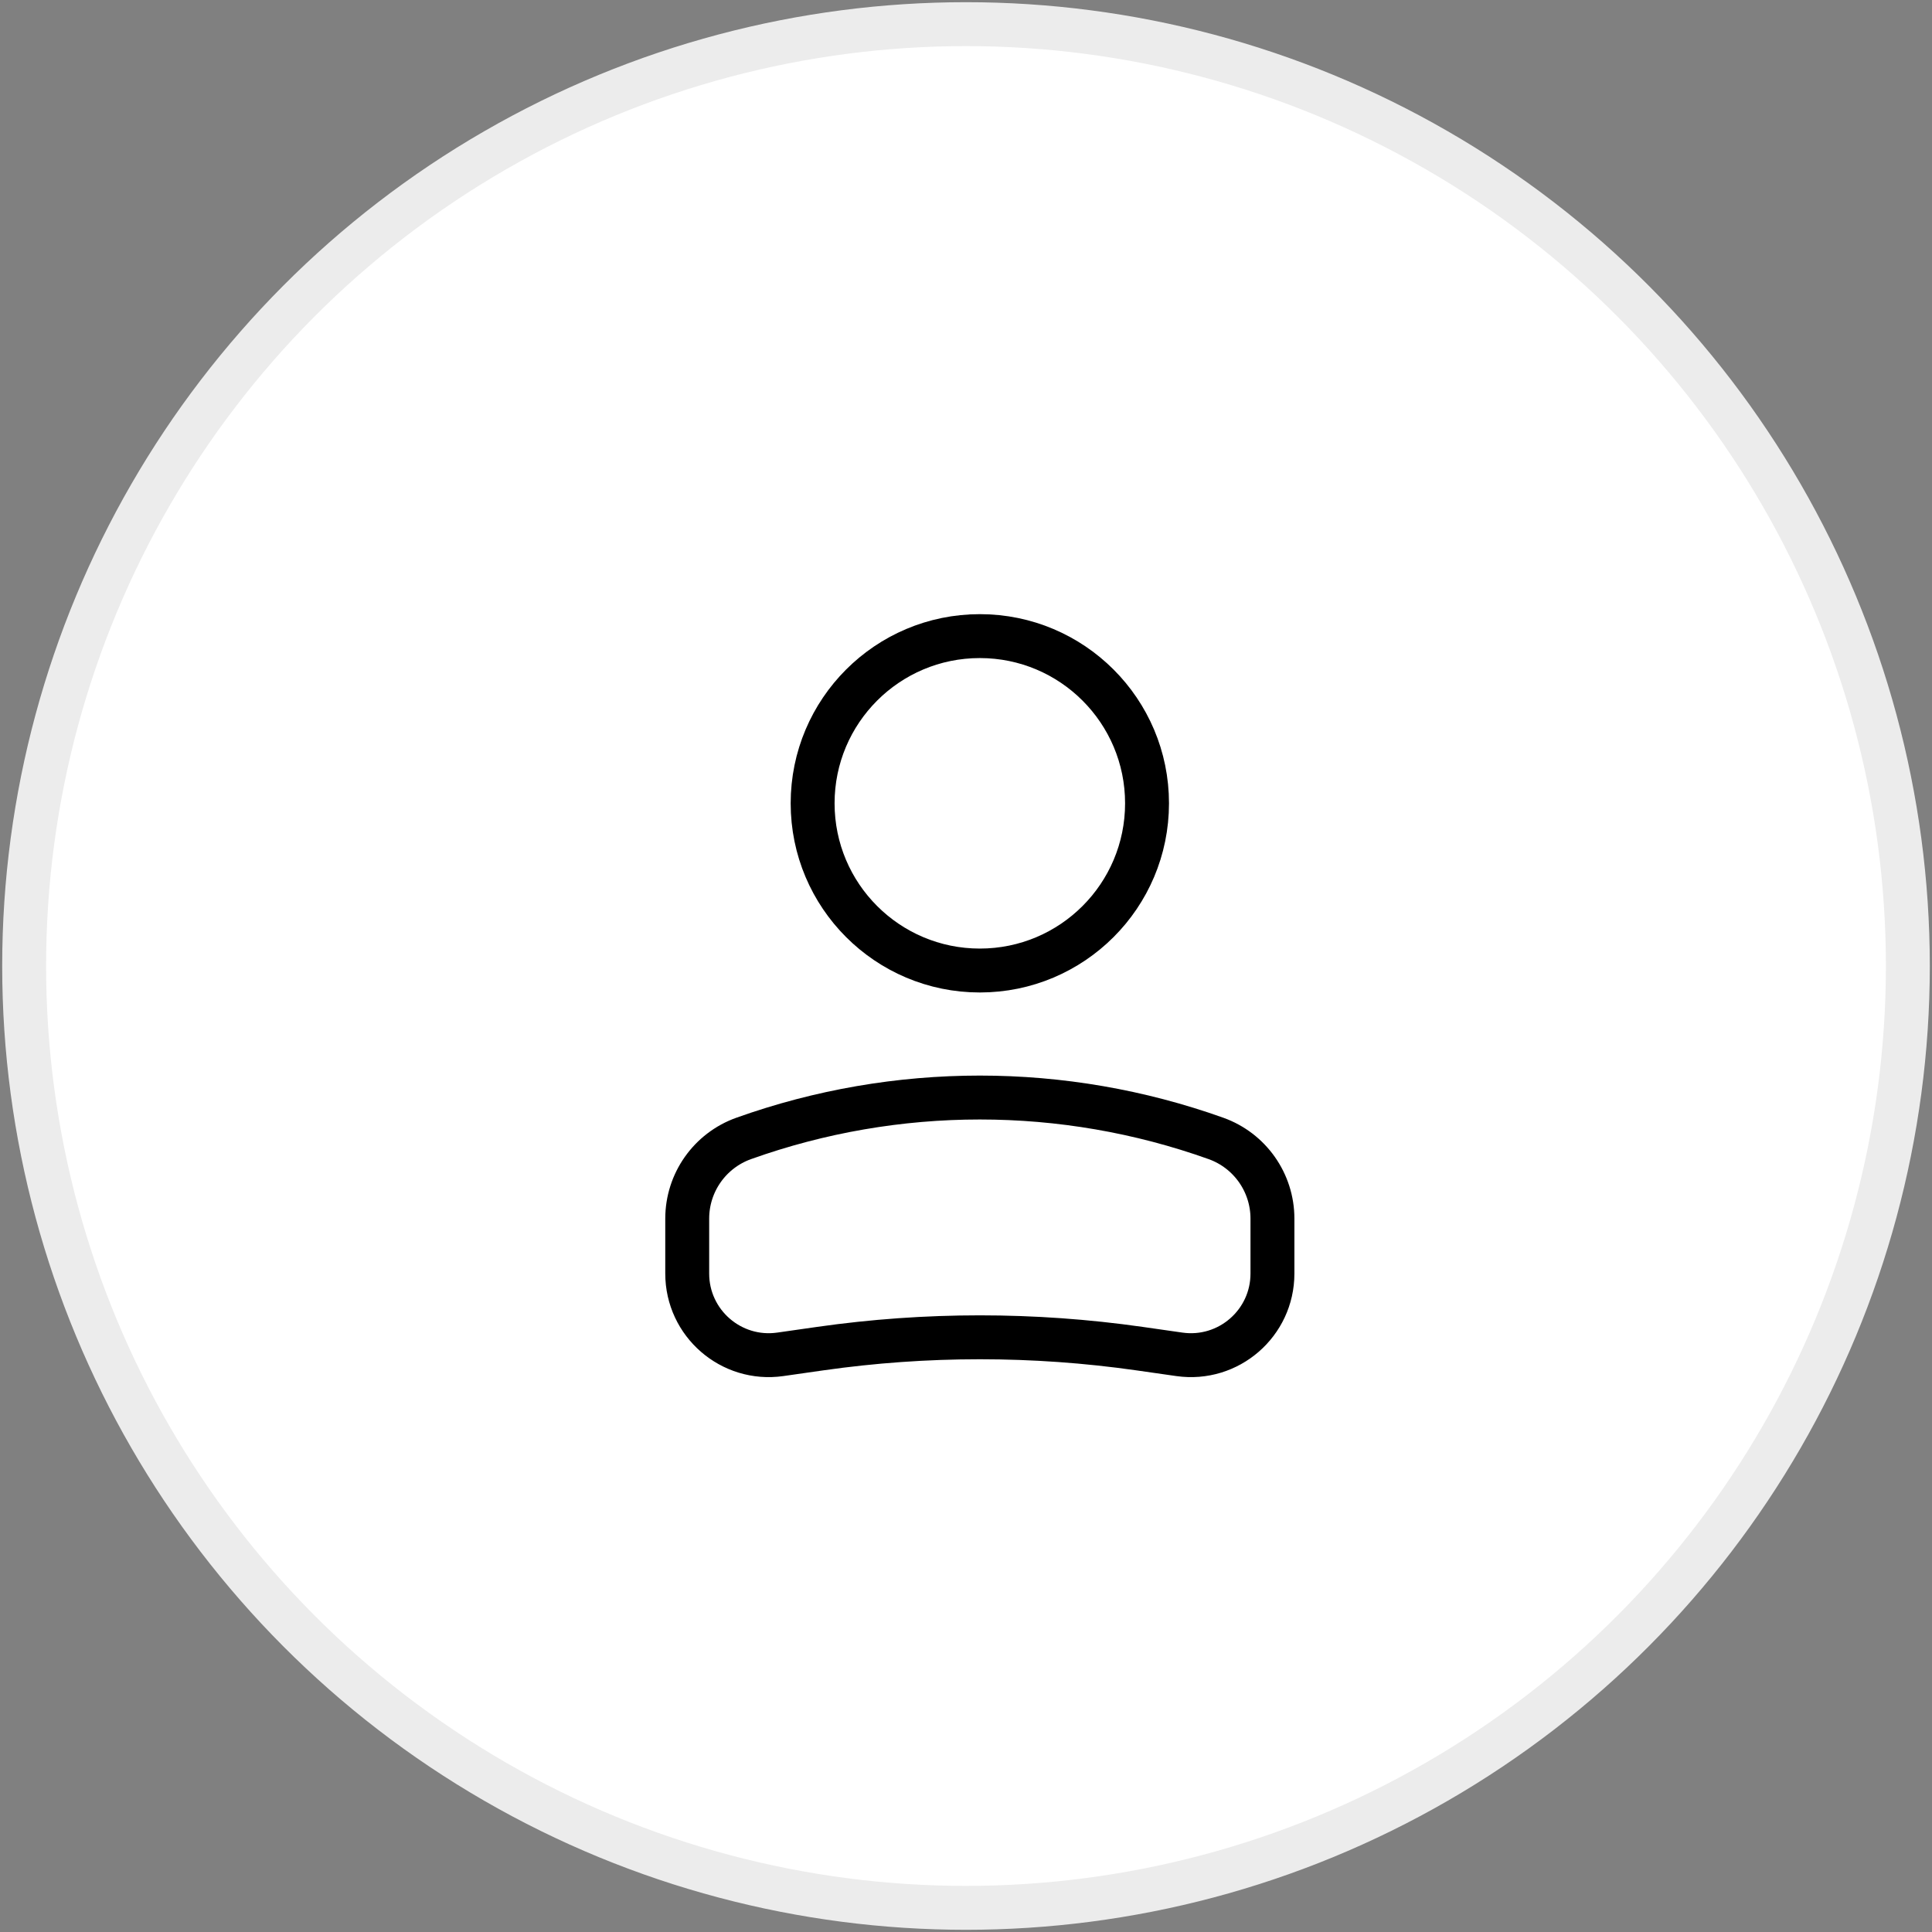 <svg width="44" height="44" viewBox="0 0 44 44" fill="none" xmlns="http://www.w3.org/2000/svg">
<rect x="0" y="0" width="44" height="44" fill="#808080" stroke="none"/>
<circle cx="22" cy="22" r="21.45" fill="white" stroke="#ECECEC" strokeWidth="1.1"/>
<circle cx="3.808" cy="3.808" r="3.808" transform="matrix(-1 0 0 1 26.123 14.487)" stroke="black" strokeWidth="1.428"/>
<path d="M15.651 27.753C15.651 26.933 16.166 26.203 16.937 25.927V25.927C20.415 24.685 24.215 24.685 27.693 25.927V25.927C28.464 26.203 28.979 26.933 28.979 27.753V29.005C28.979 30.135 27.978 31.004 26.859 30.844L25.95 30.714C23.539 30.37 21.091 30.37 18.68 30.714L17.771 30.844C16.652 31.004 15.651 30.135 15.651 29.005V27.753Z" stroke="black" strokeWidth="1.428"/>
</svg>
